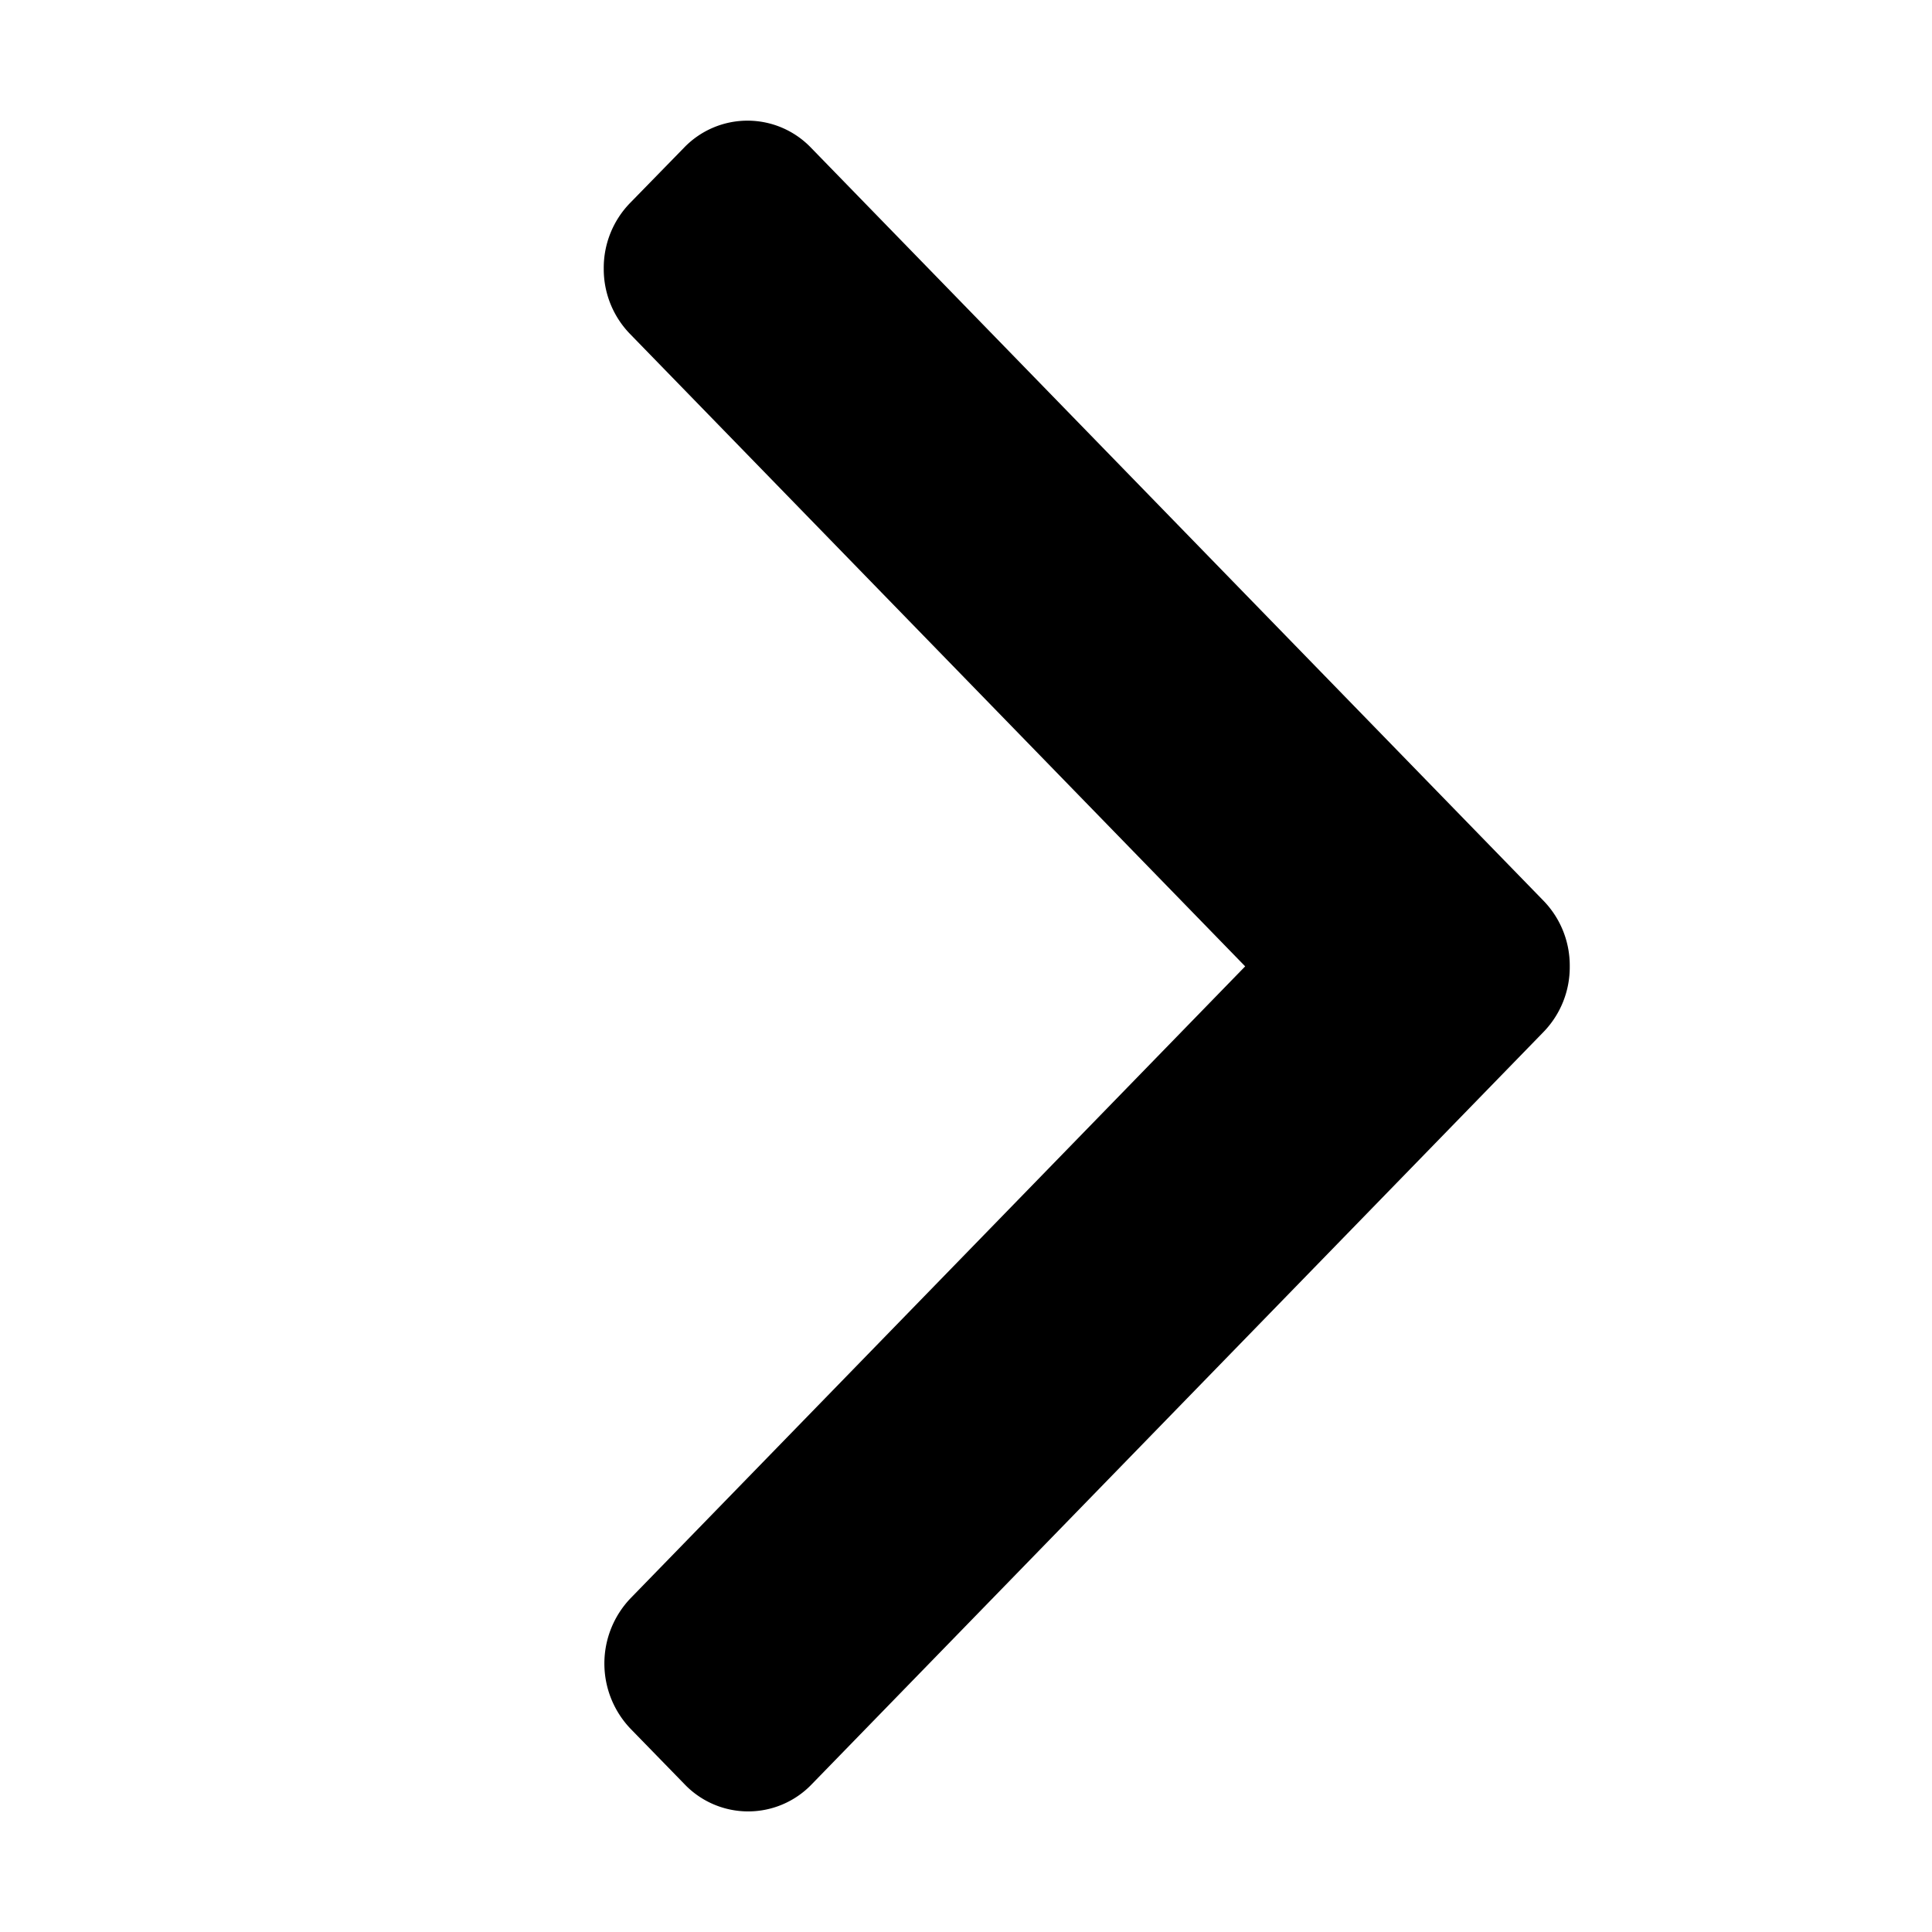 <?xml version="1.0" encoding="utf-8"?>
<svg xmlns="http://www.w3.org/2000/svg" width="16" height="16" viewBox="0 0 16 16">
    <path fill="#000" fill-rule="evenodd" d="M10.312 8.003L5.217 2.765A.77.77 0 0 1 5 2.224a.77.77 0 0 1 .217-.542l.447-.458a.729.729 0 0 1 1.053 0l6.066 6.236a.77.77 0 0 1 .217.543.77.77 0 0 1-.217.543l-6.06 6.23a.729.729 0 0 1-1.054 0l-.446-.458a.782.782 0 0 1 0-1.083l5.089-5.232z"/>
</svg>
